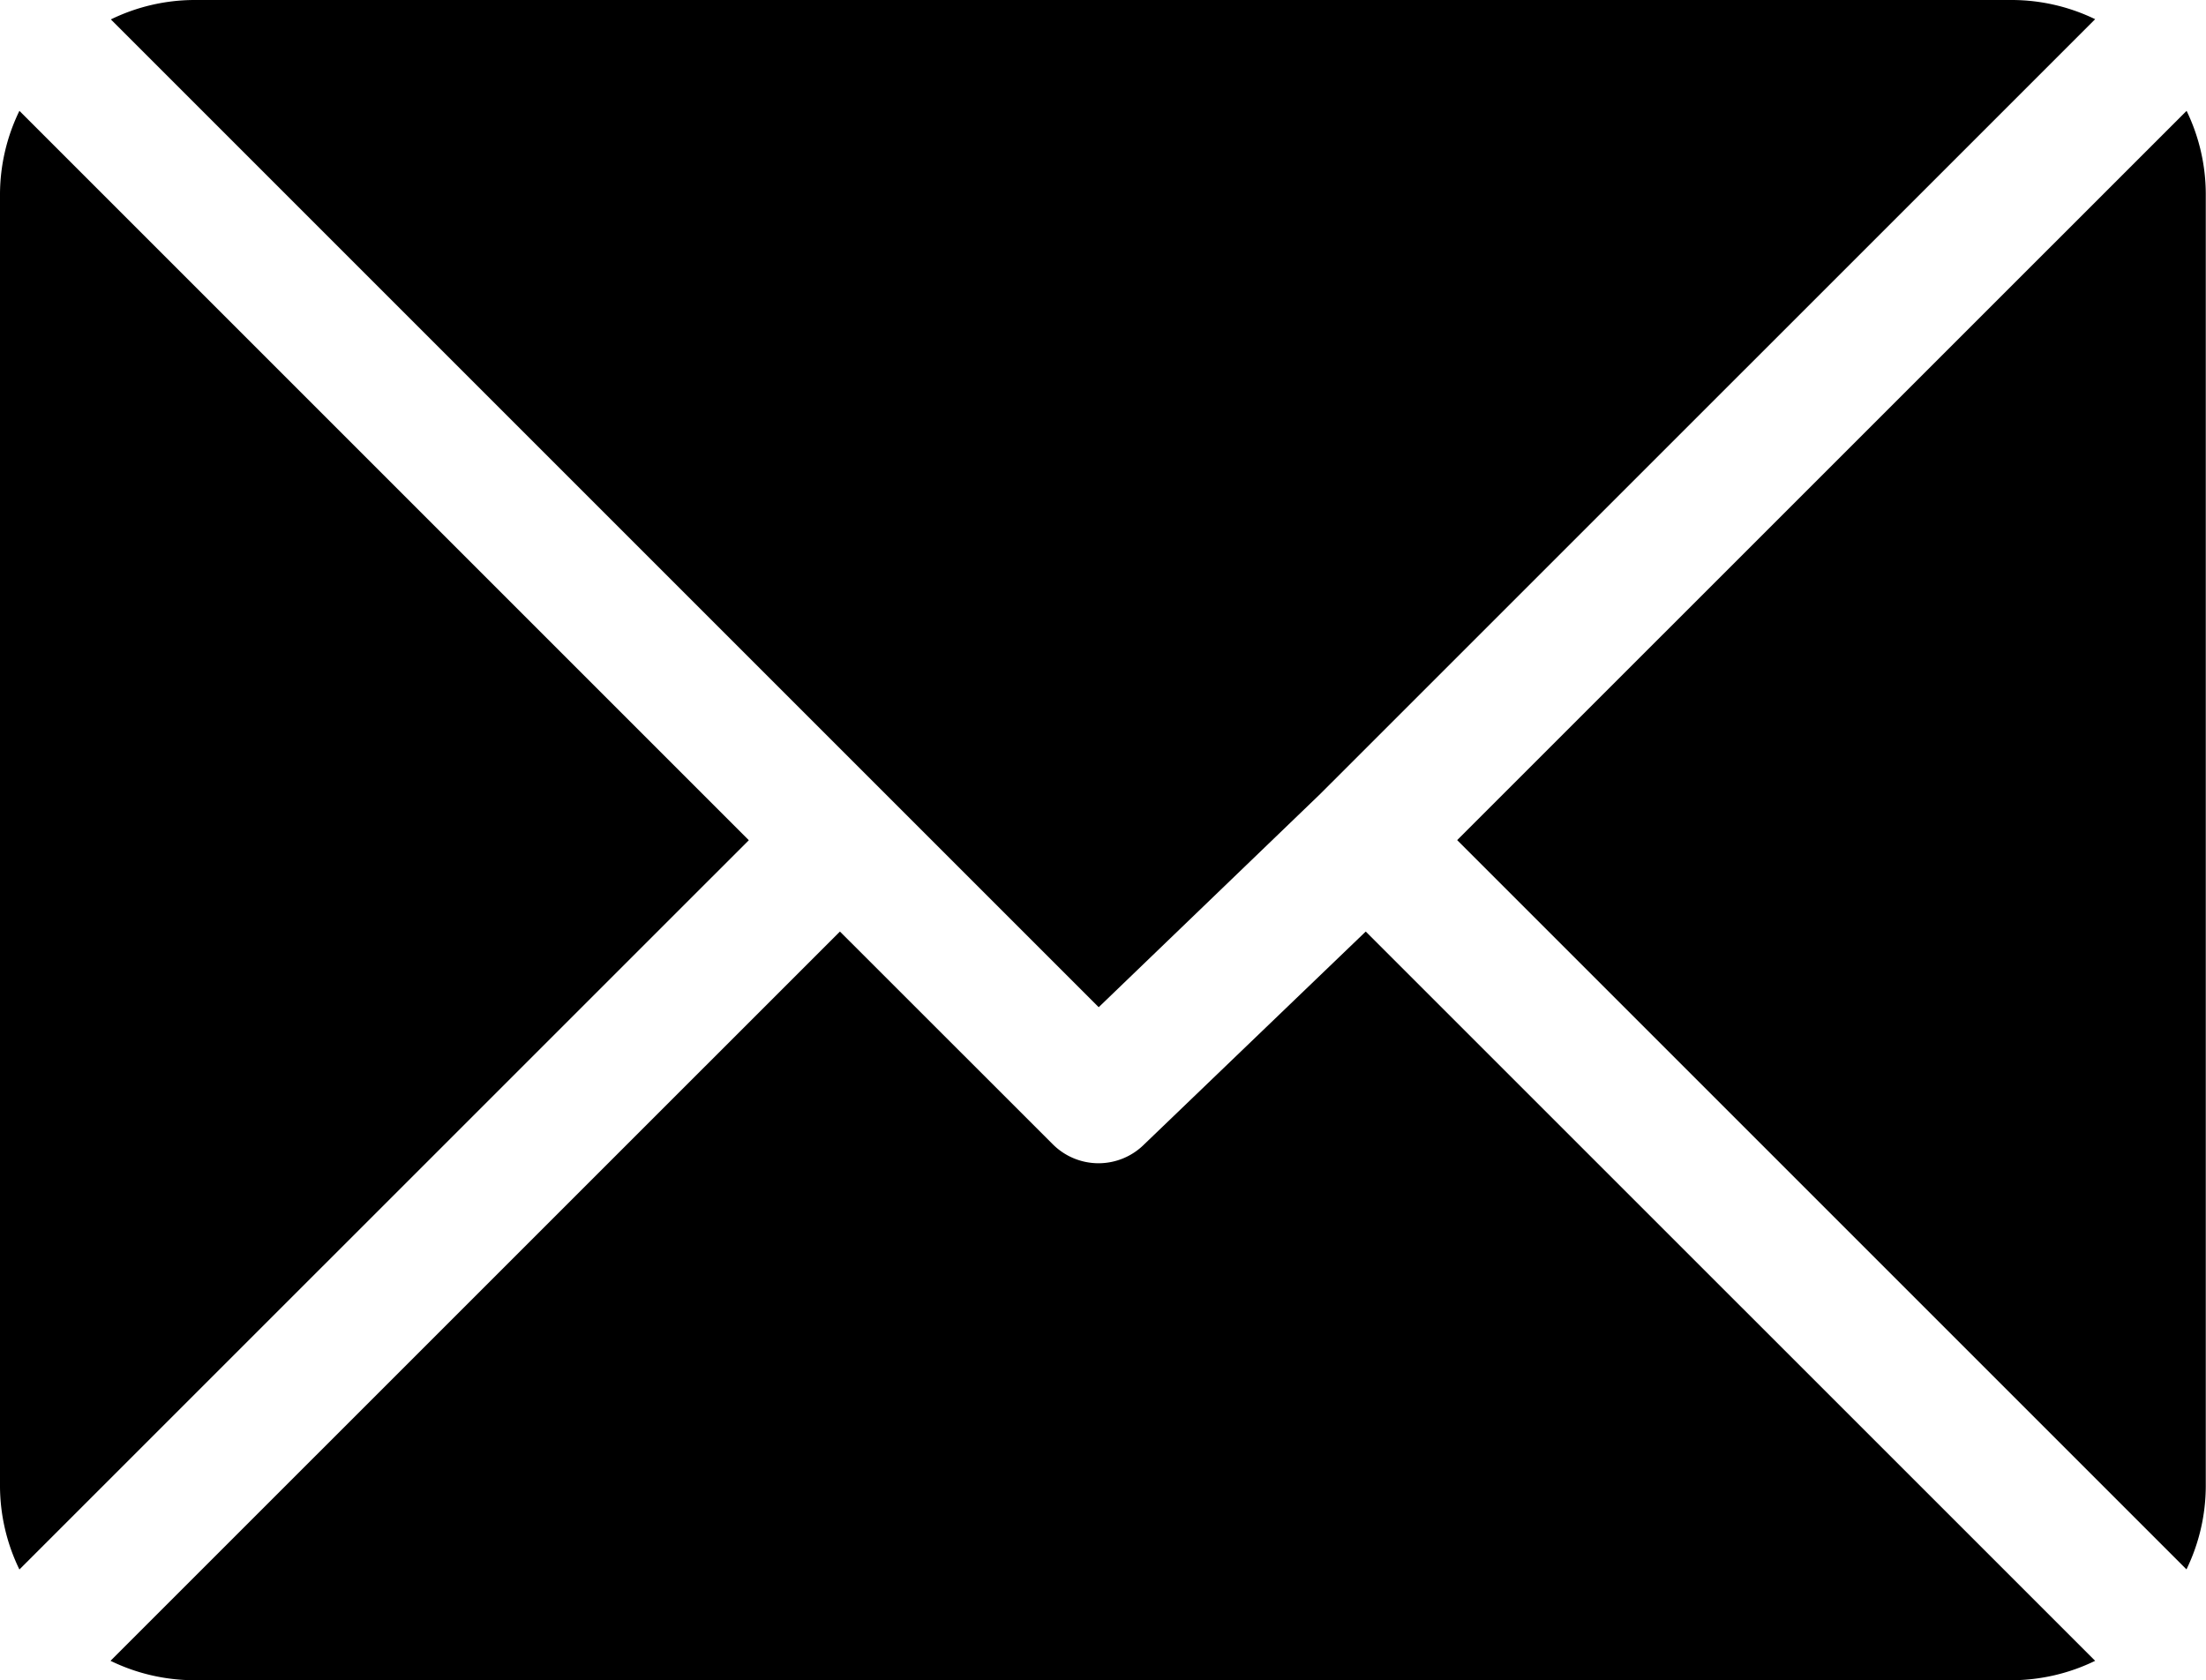 <svg xmlns="http://www.w3.org/2000/svg" width="20" height="15.234" viewBox="0 0 20 15.234"><g transform="translate(0 -61)"><g transform="translate(1.005 61)"><path d="M42.958,61H26.474a1.737,1.737,0,0,0-.753.176l8.956,8.956L36.684,68.2h0l7.027-7.026A1.738,1.738,0,0,0,42.958,61Z" transform="translate(-25.721 -61)"/></g><g transform="translate(13.211 62.005)"><path d="M344.826,86.728l-6.613,6.612,6.612,6.612A1.738,1.738,0,0,0,345,99.2V87.481A1.737,1.737,0,0,0,344.826,86.728Z" transform="translate(-338.213 -86.728)"/></g><g transform="translate(0 62.005)"><path d="M.176,86.721A1.737,1.737,0,0,0,0,87.474V99.193a1.738,1.738,0,0,0,.176.753l6.613-6.612Z" transform="translate(0 -86.721)"/></g><g transform="translate(1.004 69.446)"><path d="M37.092,277.211l-2.008,1.929a.586.586,0,0,1-.829,0l-1.93-1.929-6.613,6.612a1.737,1.737,0,0,0,.753.176H42.952a1.737,1.737,0,0,0,.753-.176Z" transform="translate(-25.714 -277.211)"/></g></g></svg>